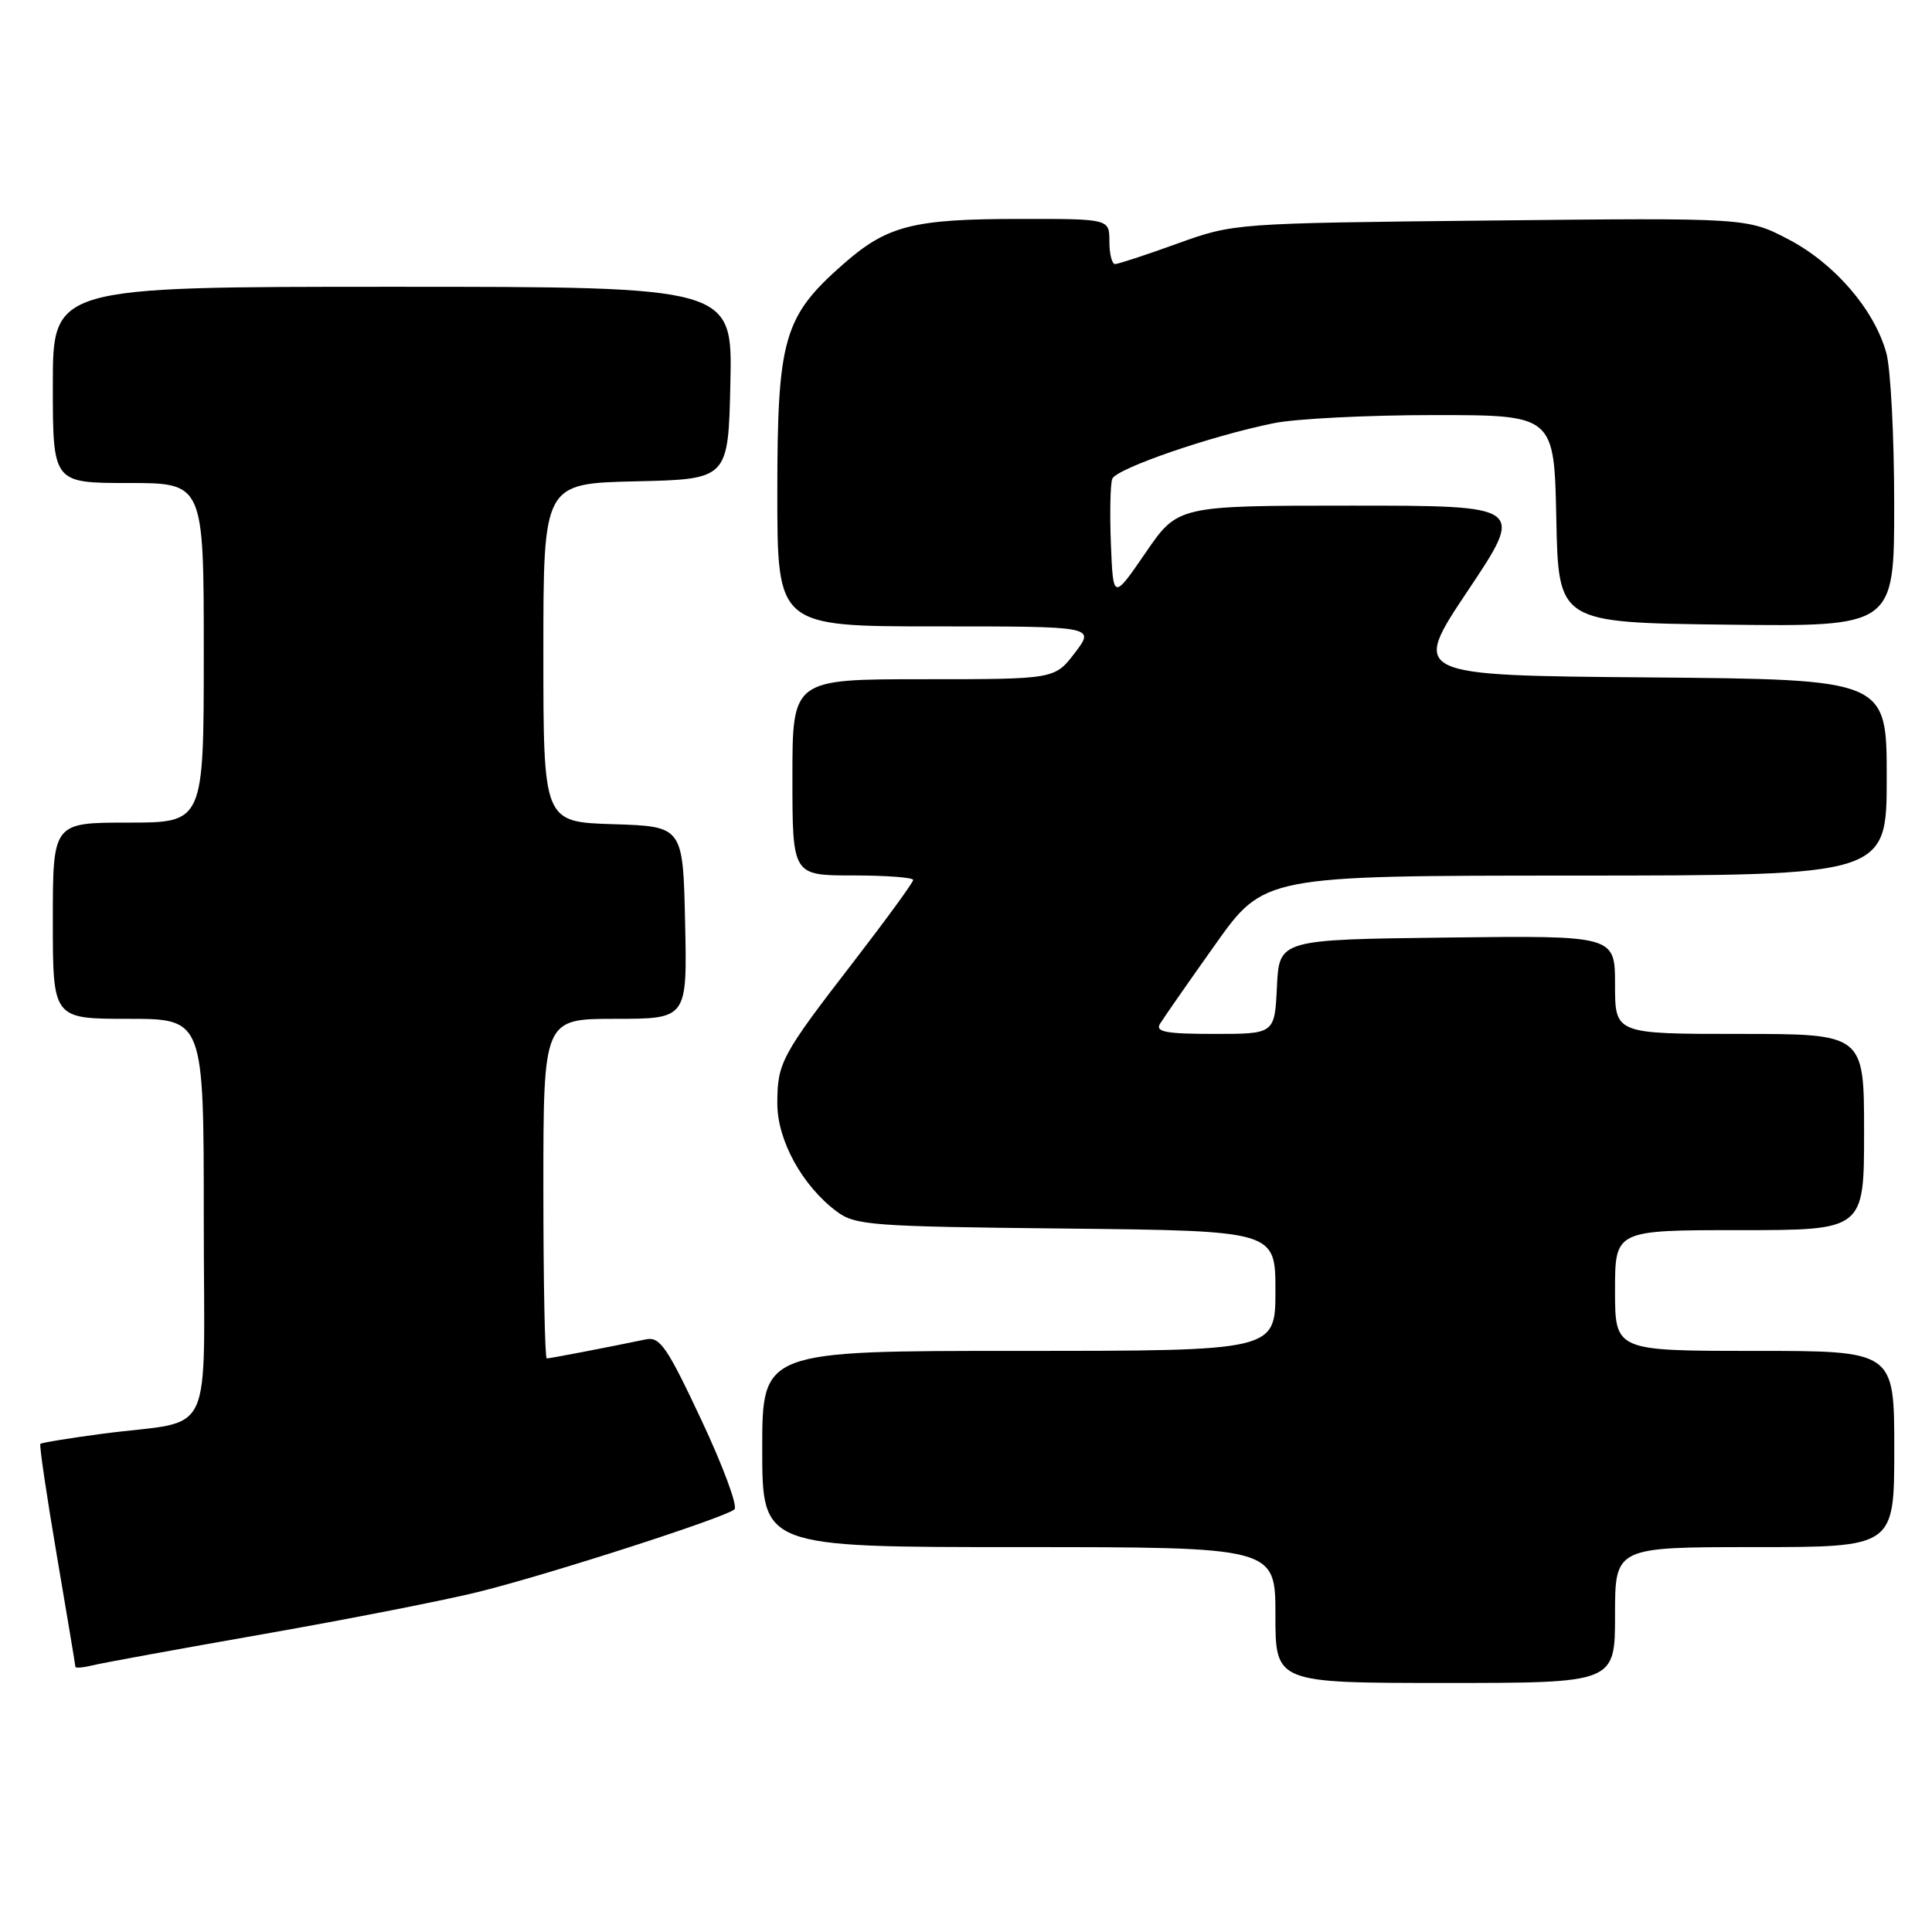 <?xml version="1.0" encoding="UTF-8" standalone="no"?>
<!DOCTYPE svg PUBLIC "-//W3C//DTD SVG 1.1//EN" "http://www.w3.org/Graphics/SVG/1.1/DTD/svg11.dtd" >
<svg xmlns="http://www.w3.org/2000/svg" xmlns:xlink="http://www.w3.org/1999/xlink" version="1.1" viewBox="0 0 256 256">
 <g >
 <path fill="currentColor"
d=" M 214.00 214.00 C 214.00 205.00 214.00 205.00 232.50 205.00 C 251.00 205.00 251.00 205.00 251.00 192.00 C 251.00 179.00 251.00 179.00 232.50 179.00 C 214.00 179.00 214.00 179.00 214.00 171.00 C 214.00 163.00 214.00 163.00 230.50 163.00 C 247.00 163.00 247.00 163.00 247.00 150.00 C 247.00 137.00 247.00 137.00 230.50 137.00 C 214.00 137.00 214.00 137.00 214.00 130.48 C 214.00 123.96 214.00 123.96 191.75 124.23 C 169.50 124.50 169.50 124.50 169.20 130.75 C 168.90 137.00 168.90 137.00 160.90 137.00 C 154.52 137.00 153.06 136.73 153.70 135.67 C 154.14 134.94 157.43 130.22 161.00 125.19 C 167.50 116.03 167.50 116.03 208.75 116.02 C 250.00 116.00 250.00 116.00 250.00 103.01 C 250.00 90.03 250.00 90.03 218.50 89.76 C 186.99 89.50 186.99 89.50 194.51 78.25 C 202.03 67.00 202.03 67.00 179.05 67.00 C 156.07 67.00 156.07 67.00 151.79 73.25 C 147.50 79.50 147.50 79.50 147.20 72.09 C 147.04 68.02 147.12 64.13 147.38 63.45 C 147.90 62.09 160.49 57.75 168.80 56.07 C 171.71 55.48 181.26 55.00 190.02 55.00 C 205.94 55.00 205.94 55.00 206.22 68.75 C 206.50 82.50 206.50 82.50 228.75 82.77 C 251.00 83.04 251.00 83.04 250.99 66.77 C 250.99 57.82 250.52 48.82 249.95 46.78 C 248.36 41.02 243.10 34.92 236.99 31.72 C 231.51 28.86 231.51 28.86 197.50 29.22 C 163.50 29.58 163.50 29.58 156.00 32.28 C 151.88 33.77 148.16 34.99 147.75 34.99 C 147.34 35.00 147.00 33.65 147.00 32.00 C 147.00 29.00 147.00 29.00 135.25 29.01 C 120.94 29.01 117.56 29.88 111.71 35.02 C 103.83 41.96 103.00 44.84 103.00 65.32 C 103.00 83.00 103.00 83.00 124.05 83.00 C 145.10 83.00 145.10 83.00 142.43 86.50 C 139.76 90.00 139.76 90.00 122.38 90.00 C 105.00 90.00 105.00 90.00 105.00 103.00 C 105.00 116.00 105.00 116.00 113.00 116.00 C 117.40 116.00 121.00 116.27 121.00 116.60 C 121.00 116.93 117.47 121.77 113.17 127.35 C 103.51 139.86 103.00 140.81 103.00 146.23 C 103.00 151.10 106.30 157.10 110.83 160.50 C 113.33 162.37 115.31 162.52 141.25 162.79 C 169.00 163.09 169.00 163.09 169.00 171.04 C 169.00 179.00 169.00 179.00 135.00 179.00 C 101.00 179.00 101.00 179.00 101.00 192.00 C 101.00 205.00 101.00 205.00 135.00 205.00 C 169.00 205.00 169.00 205.00 169.00 214.00 C 169.00 223.00 169.00 223.00 191.50 223.00 C 214.00 223.00 214.00 223.00 214.00 214.00 Z  M 35.00 216.51 C 46.28 214.53 59.10 212.01 63.50 210.91 C 72.99 208.54 96.15 201.07 97.32 200.00 C 97.78 199.59 95.80 194.25 92.93 188.14 C 88.41 178.51 87.44 177.09 85.61 177.47 C 80.42 178.55 72.86 180.00 72.45 180.00 C 72.20 180.00 72.00 169.88 72.00 157.50 C 72.00 135.00 72.00 135.00 81.53 135.00 C 91.06 135.00 91.06 135.00 90.78 122.25 C 90.50 109.50 90.50 109.50 81.25 109.21 C 72.00 108.92 72.00 108.92 72.00 86.49 C 72.00 64.06 72.00 64.06 84.25 63.78 C 96.50 63.50 96.50 63.50 96.78 50.75 C 97.06 38.00 97.06 38.00 52.03 38.00 C 7.00 38.00 7.00 38.00 7.00 51.00 C 7.00 64.00 7.00 64.00 17.00 64.00 C 27.00 64.00 27.00 64.00 27.00 86.50 C 27.00 109.00 27.00 109.00 17.00 109.00 C 7.00 109.00 7.00 109.00 7.00 122.00 C 7.00 135.00 7.00 135.00 17.00 135.00 C 27.00 135.00 27.00 135.00 27.00 161.42 C 27.00 191.67 28.73 187.98 13.57 189.98 C 9.21 190.56 5.51 191.16 5.35 191.32 C 5.19 191.48 6.17 198.11 7.52 206.05 C 8.87 214.00 9.99 220.66 9.99 220.86 C 10.00 221.06 11.01 220.97 12.25 220.67 C 13.49 220.36 23.72 218.49 35.00 216.51 Z "/>
</g>
</svg>